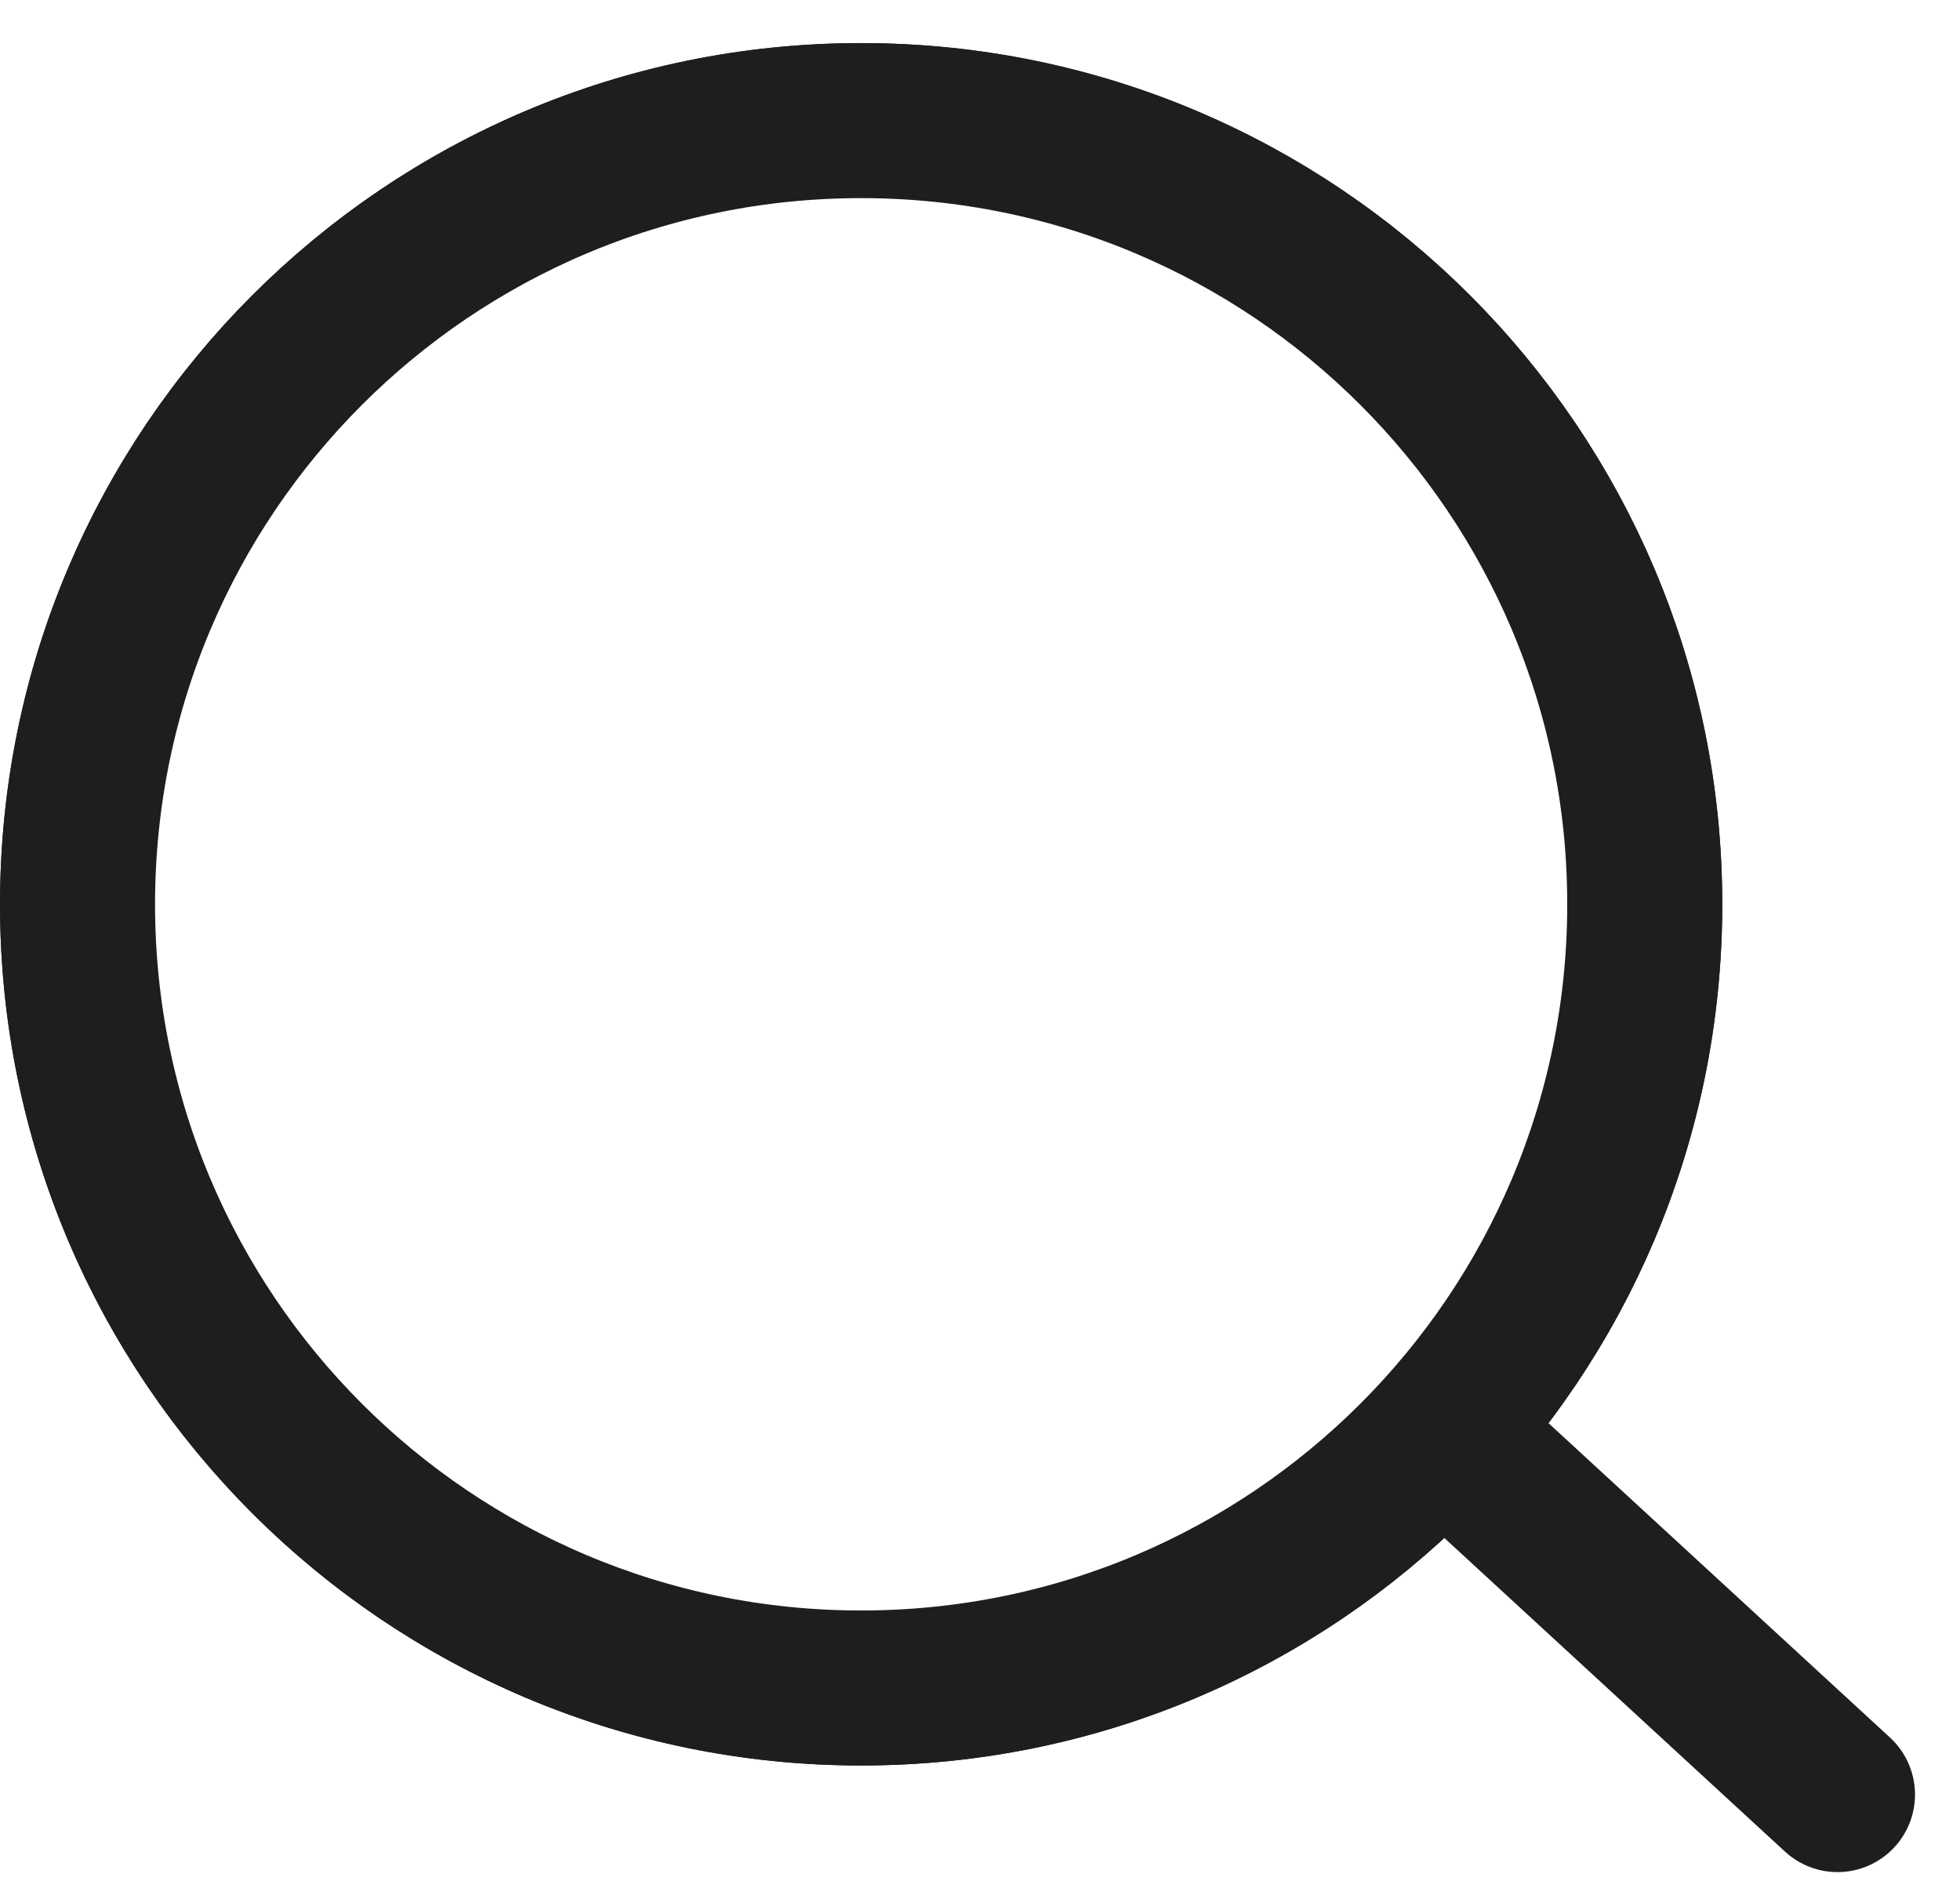 <svg width="32" height="31" viewBox="0 0 32 31" fill="none" xmlns="http://www.w3.org/2000/svg">
<path d="M24.016 23.788L30 29.297" stroke="#1E1E1E" stroke-width="2.531" stroke-linecap="round"/>
<path d="M27.275 14.763C27.275 22.062 21.358 27.978 14.059 27.978C6.76 27.978 0.844 22.062 0.844 14.763C0.844 7.464 6.76 1.547 14.059 1.547C21.358 1.547 27.275 7.464 27.275 14.763Z" stroke="#1E1E1E" stroke-width="1.687"/>
<path d="M14.059 27.557C21.125 27.557 26.853 21.829 26.853 14.763C26.853 7.697 21.125 1.969 14.059 1.969C6.994 1.969 1.266 7.697 1.266 14.763C1.266 21.829 6.994 27.557 14.059 27.557Z" stroke="#1E1E1E" stroke-width="2.531" stroke-linecap="round"/>
</svg>
